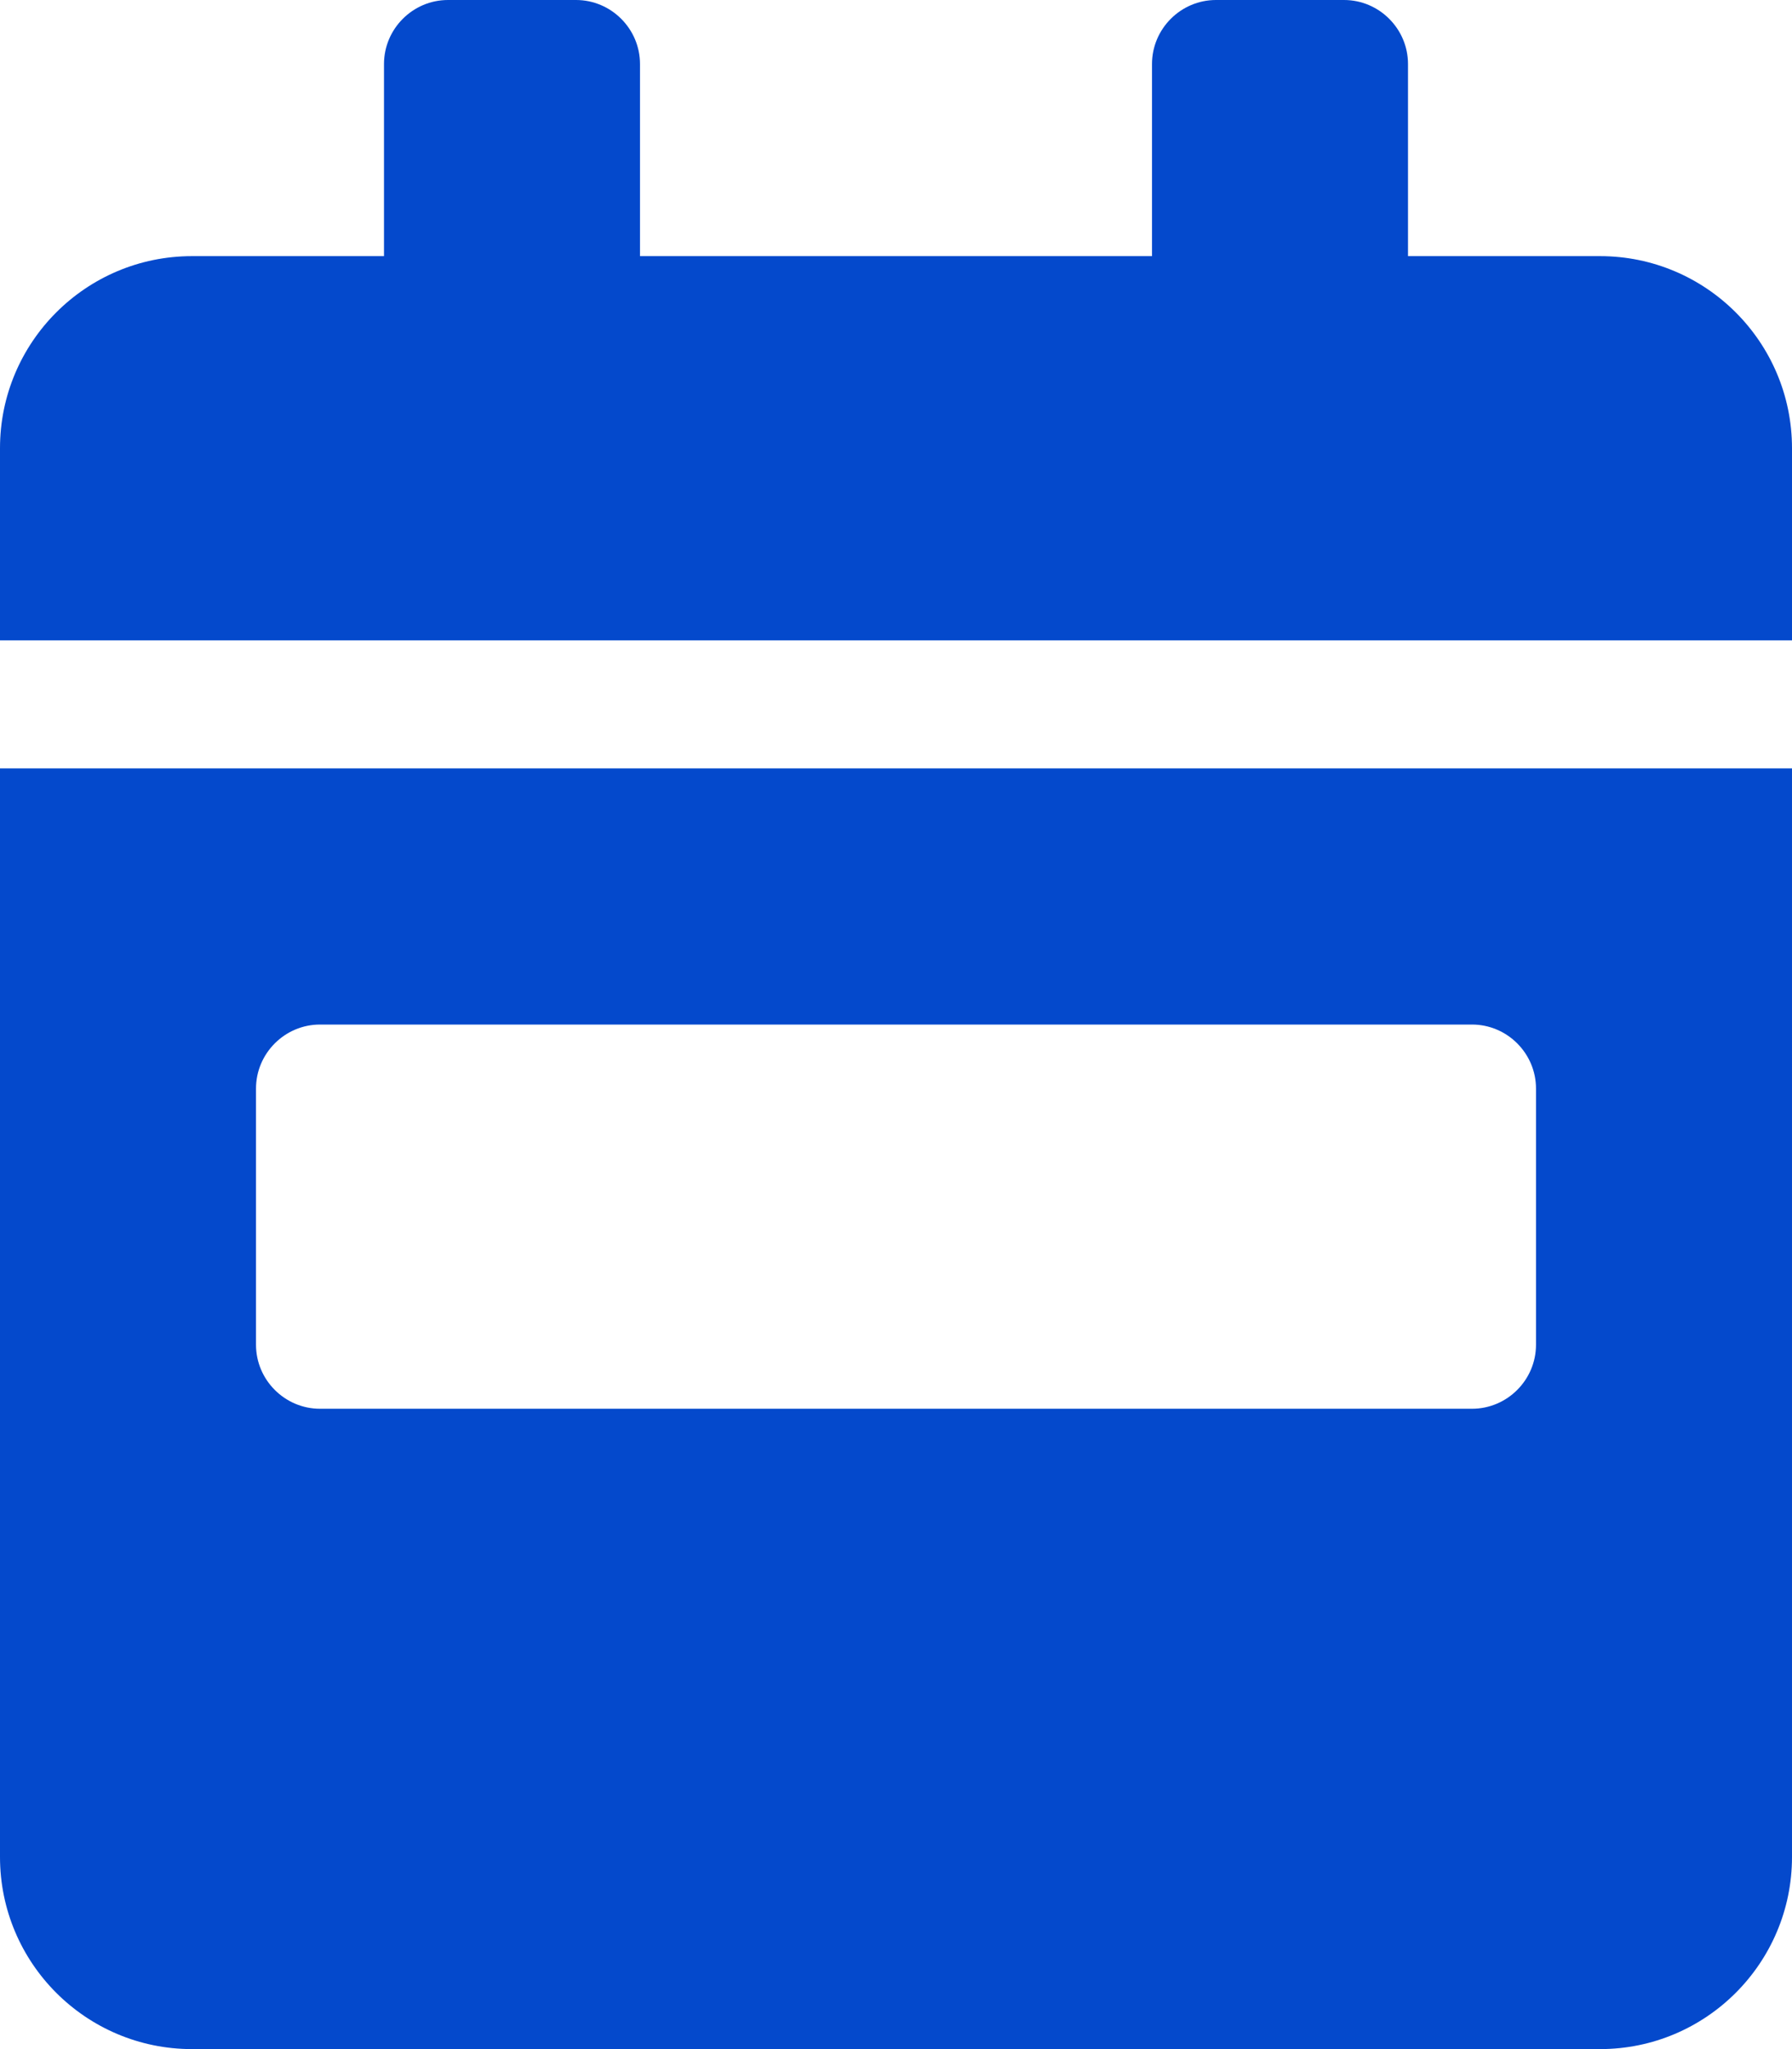 <?xml version="1.0" encoding="utf-8"?>
<!-- Generator: Adobe Illustrator 24.2.3, SVG Export Plug-In . SVG Version: 6.00 Build 0)  -->
<svg version="1.1" id="Layer_1" focusable="false" xmlns="http://www.w3.org/2000/svg" xmlns:xlink="http://www.w3.org/1999/xlink"
	 x="0px" y="0px" viewBox="0 0 448 512" style="enable-background:new 0 0 448 512;" xml:space="preserve">
<style type="text/css">
	.st0{fill:#0449CC;}
</style>
<path class="st0" d="M0,464c0,26.5,21.5,48,48,48h352c26.5,0,48-21.5,48-48V192H0V464z M64,272c0-8.8,7.2-16,16-16h288
	c8.8,0,16,7.2,16,16v64c0,8.8-7.2,16-16,16H80c-8.8,0-16-7.2-16-16V272z M400,64h-48V16c0-8.8-7.2-16-16-16h-32c-8.8,0-16,7.2-16,16
	v48H160V16c0-8.8-7.2-16-16-16h-32c-8.8,0-16,7.2-16,16v48H48C21.5,64,0,85.5,0,112v48h448v-48C448,85.5,426.5,64,400,64z"/>
</svg>
